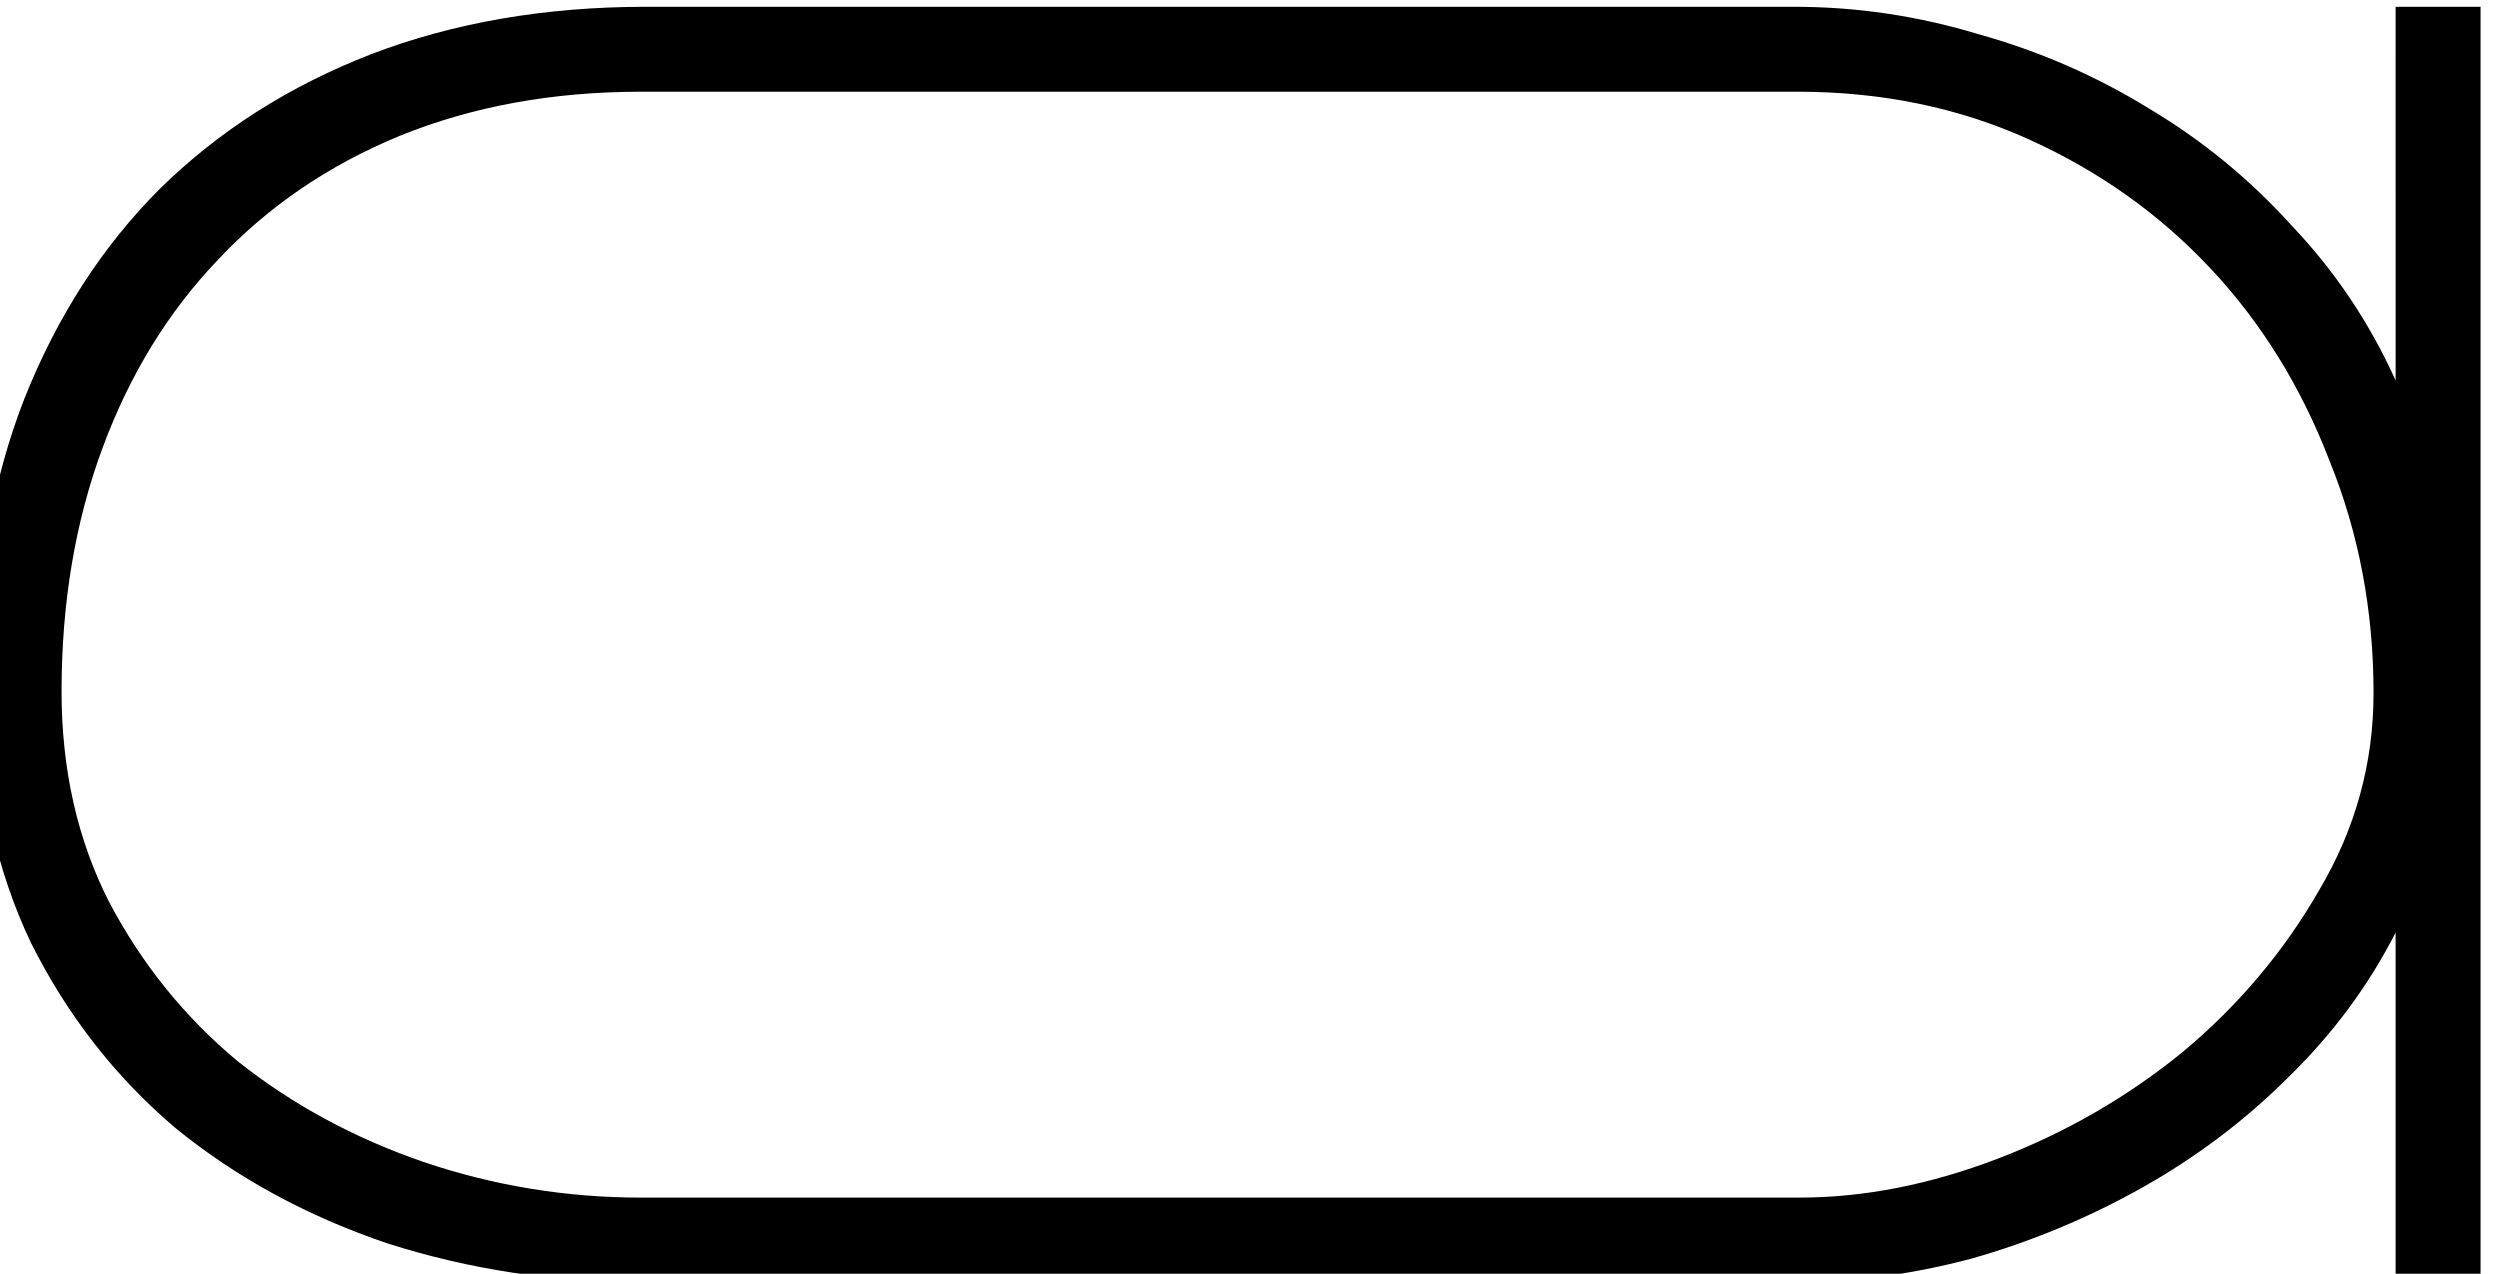 <?xml version="1.0" encoding="UTF-8" standalone="no"?>
<!-- Created with Inkscape (http://www.inkscape.org/) -->

<svg
   xmlns:dc="http://purl.org/dc/elements/1.1/"
   xmlns:cc="http://creativecommons.org/ns#"
   xmlns:rdf="http://www.w3.org/1999/02/22-rdf-syntax-ns#"
   xmlns:svg="http://www.w3.org/2000/svg"
   xmlns="http://www.w3.org/2000/svg"
   xmlns:sodipodi="http://sodipodi.sourceforge.net/DTD/sodipodi-0.dtd"
   xmlns:inkscape="http://www.inkscape.org/namespaces/inkscape"
   width="36.562mm"
   height="18.628mm"
   viewBox="0 0 36.562 18.628"
   version="1.1"
   id="svg26457"
   inkscape:version="0.92.4 (5da689c313, 2019-01-14)"
   sodipodi:docname="V10.svg">
  <defs
     id="defs26451" />
  <sodipodi:namedview
     id="base"
     pagecolor="#ffffff"
     bordercolor="#666666"
     borderopacity="1.0"
     inkscape:pageopacity="0.0"
     inkscape:pageshadow="2"
     inkscape:zoom="0.35"
     inkscape:cx="491.02733"
     inkscape:cy="-253.40305"
     inkscape:document-units="mm"
     inkscape:current-layer="layer1"
     showgrid="false"
     fit-margin-top="0"
     fit-margin-left="0"
     fit-margin-right="0"
     fit-margin-bottom="0"
     inkscape:window-width="1920"
     inkscape:window-height="1017"
     inkscape:window-x="-8"
     inkscape:window-y="-8"
     inkscape:window-maximized="1" />
  <g
     inkscape:label="Layer 1"
     inkscape:groupmode="layer"
     id="layer1"
     transform="translate(217.23,-63.159)">
    <g
       aria-label="𓍷"
       transform="scale(0.265)"
       style="font-style:normal;font-variant:normal;font-weight:normal;font-stretch:normal;font-size:192px;line-height:1.25;font-family:sans-serif;-inkscape-font-specification:sans-serif;font-variant-ligatures:normal;font-variant-caps:normal;font-variant-numeric:normal;font-feature-settings:normal;text-align:start;letter-spacing:0px;word-spacing:0px;writing-mode:lr-tb;text-anchor:start;fill:#000000;fill-opacity:1;stroke:none"
       id="flowRoot27002">
      <path
         d="m -687.527,238.71 h 4.688 v 70.406 h -4.688 v -19.312 q -2.25,4.406 -5.906,7.969 -3.562,3.562 -8.062,6.094 -4.5,2.531 -9.469,3.938 -4.969,1.312 -9.844,1.312 h -63.281 q -7.5,0 -14.25,-2.156 -6.656,-2.25 -11.719,-6.375 -4.969,-4.219 -7.969,-10.219 -2.906,-6.094 -3,-13.875 v -1.125 q 0,-8.25 2.625,-15 2.719,-6.844 7.5,-11.625 4.875,-4.781 11.625,-7.406 6.844,-2.625 15.188,-2.625 h 63.375 q 5.156,0 10.125,1.5 5.062,1.406 9.469,4.125 4.406,2.625 7.875,6.469 3.562,3.75 5.719,8.531 z m -32.906,65.719 q 5.344,0 10.969,-2.156 5.625,-2.156 10.219,-5.906 4.594,-3.844 7.5,-8.906 3,-5.062 3,-10.875 0,-6.844 -2.438,-12.844 -2.344,-6.094 -6.562,-10.594 -4.219,-4.5 -10.031,-7.125 -5.812,-2.625 -12.75,-2.625 h -63.844 q -7.312,0 -13.312,2.438 -5.906,2.438 -10.031,6.844 -4.125,4.312 -6.375,10.406 -2.25,6.094 -2.25,13.406 0,6.469 2.625,11.625 2.719,5.156 7.125,8.812 4.5,3.562 10.219,5.531 5.812,1.969 12,1.969 z"
         id="path27010"
         inkscape:connector-curvature="0" />
    </g>
  </g>
</svg>

